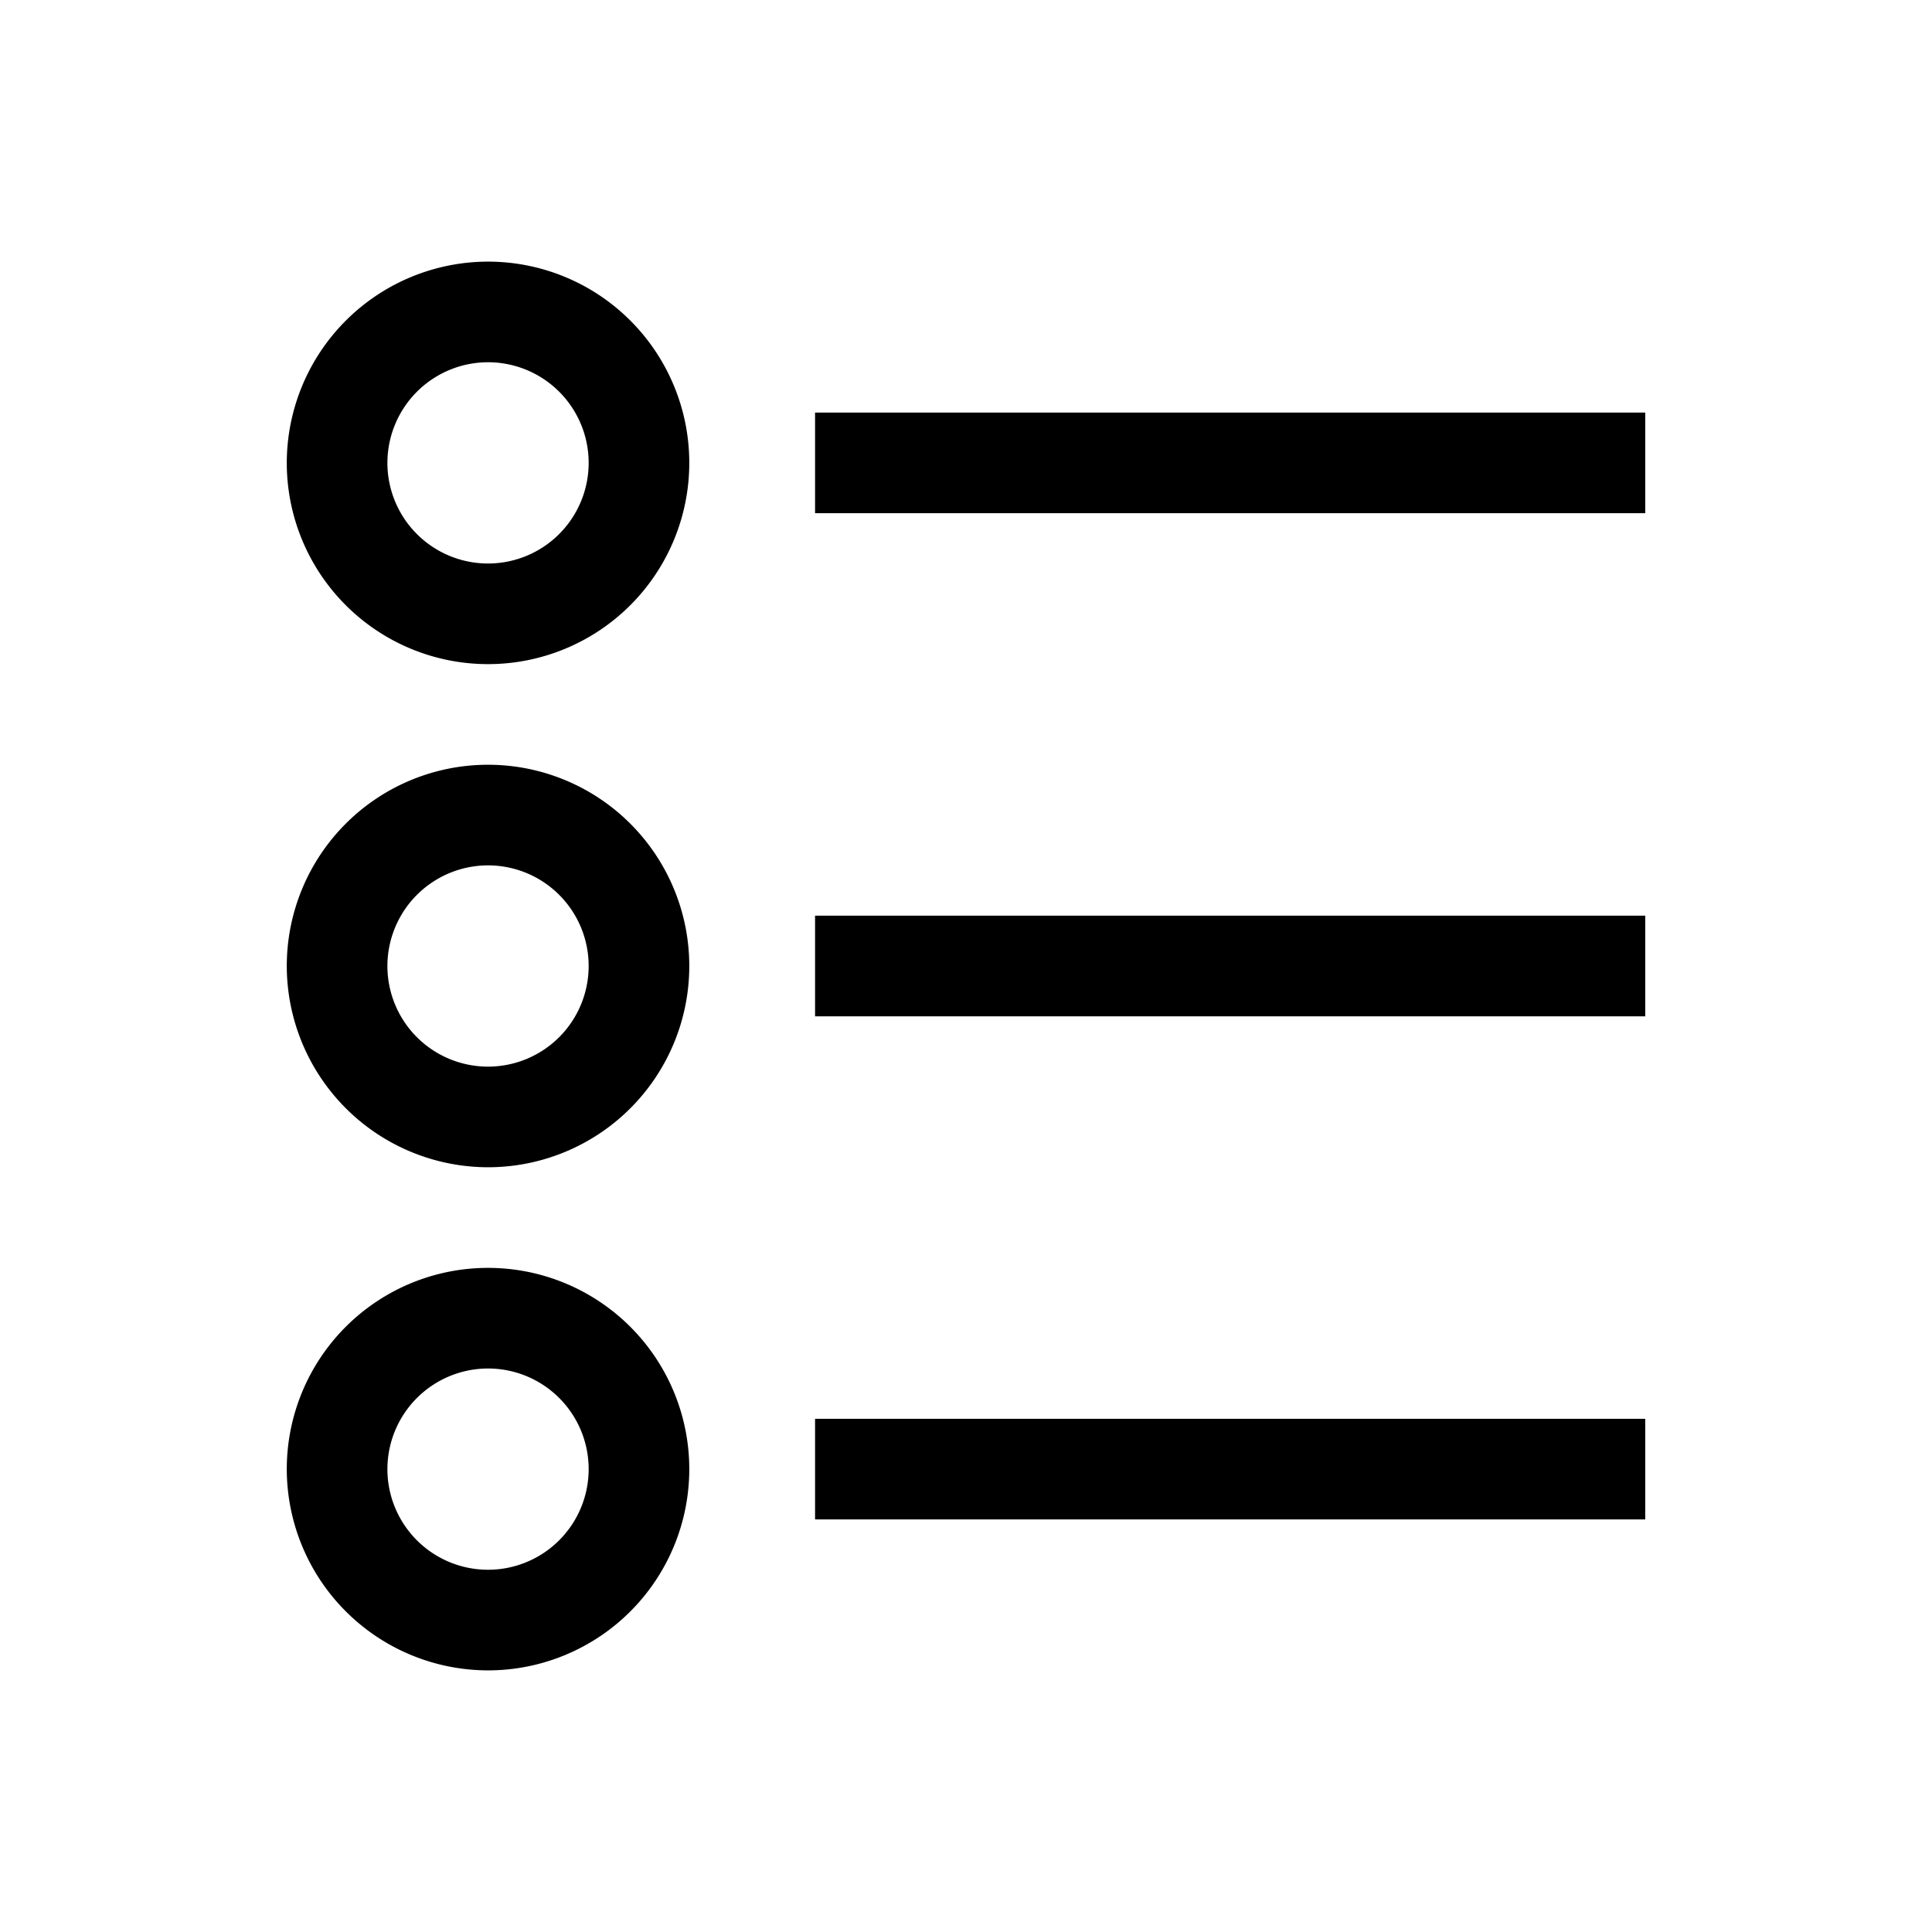 <svg xmlns="http://www.w3.org/2000/svg" width="100%" height="100%" viewBox="-51.2 -51.2 614.4 614.4"><path fill="currentColor" d="M208 80h264v32H208zM40 96a64 64 0 1064-64 64.072 64.072 0 00-64 64zm64-32a32 32 0 11-32 32 32.036 32.036 0 0132-32zM208 240h264v32H208zM104 320a64 64 0 10-64-64 64.072 64.072 0 0064 64zm0-96a32 32 0 11-32 32 32.036 32.036 0 0132-32zM208 400h264v32H208zM104 480a64 64 0 10-64-64 64.072 64.072 0 0064 64zm0-96a32 32 0 11-32 32 32.036 32.036 0 0132-32z" class="ci-primary"/></svg>